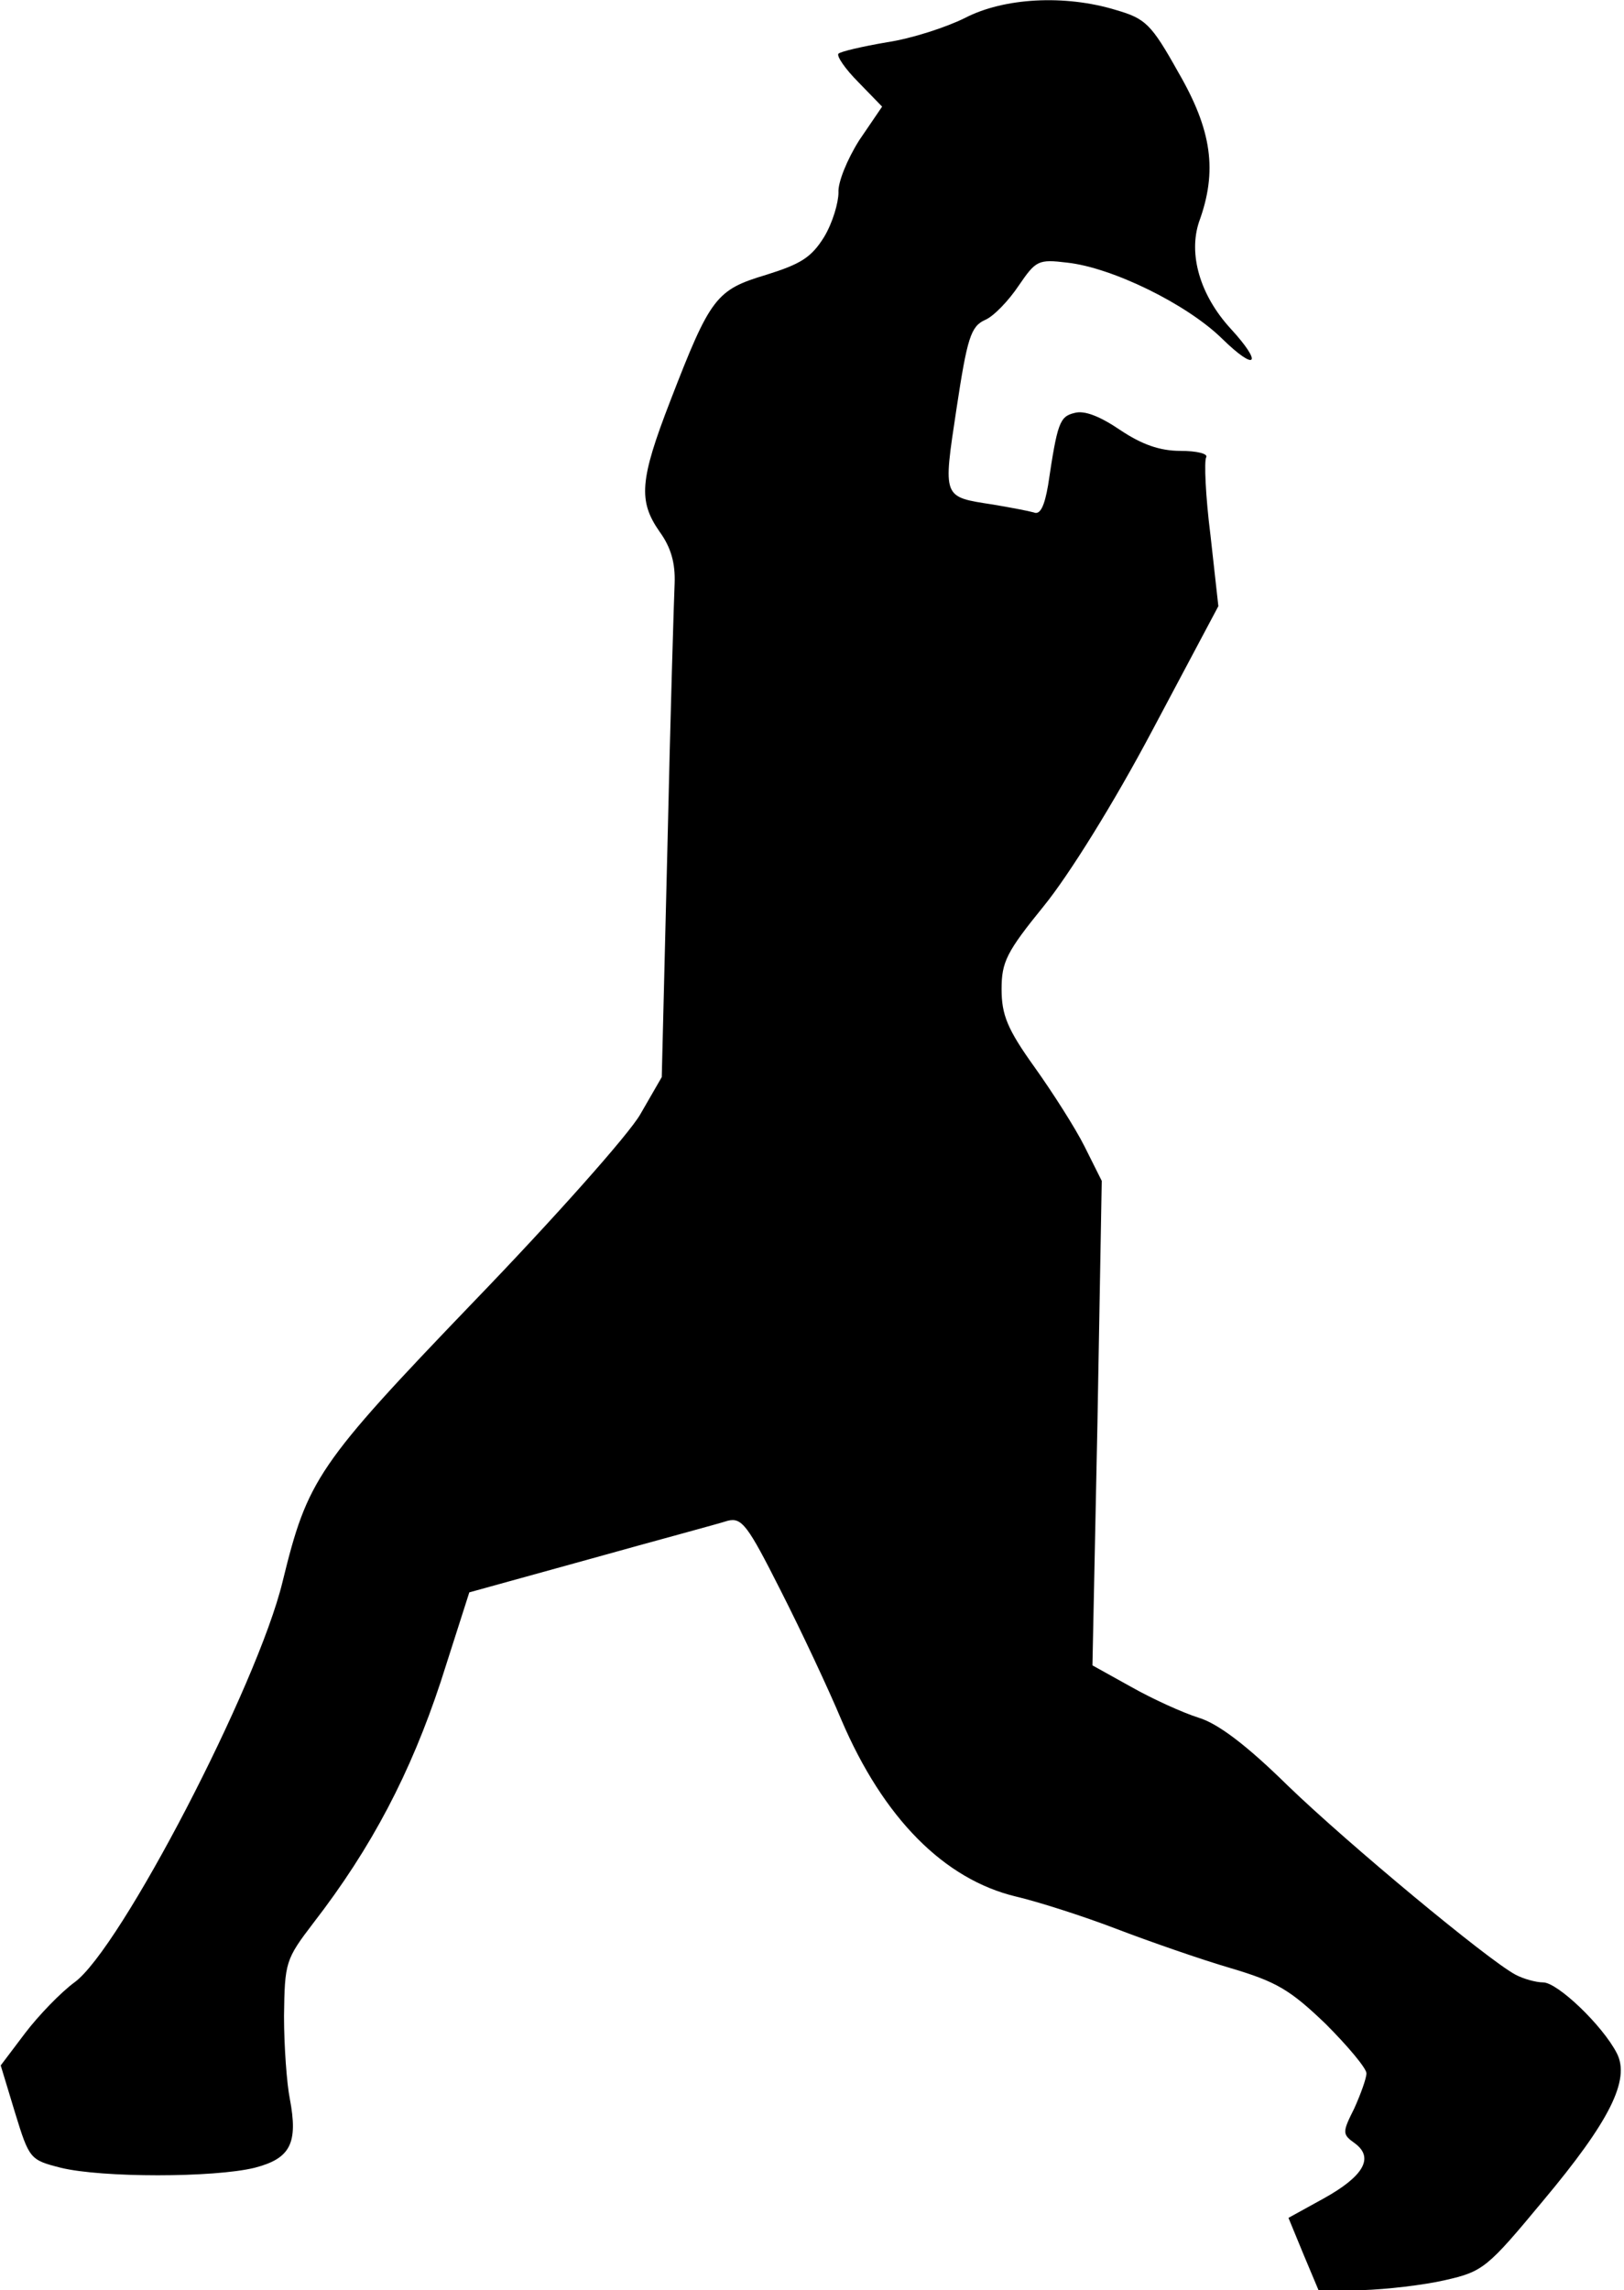 <?xml version="1.0" standalone="no"?>
<!DOCTYPE svg PUBLIC "-//W3C//DTD SVG 20010904//EN"
 "http://www.w3.org/TR/2001/REC-SVG-20010904/DTD/svg10.dtd">
<svg version="1.0" xmlns="http://www.w3.org/2000/svg"
 width="227pt" height="320pt" viewBox="0 0 227 320"
 preserveAspectRatio="xMidYMid meet">
<g transform="translate(0,320) scale(0.1,-0.1)"
fill="#000000" stroke="none">
<path fill="#000000" stroke="none" d="M1349 3175 c-26 -13 -75 -29 -109 -34
-35 -6 -65 -13 -68 -16 -3 -3 9 -21 28 -40 l33 -34 -32 -47 c-17 -27 -30 -59
-29 -73 0 -14 -8 -42 -20 -62 -18 -29 -33 -38 -81 -53 -70 -21 -78 -31 -134
-176 -43 -111 -45 -140 -15 -183 16 -22 22 -44 21 -72 -1 -22 -6 -186 -10
-365 l-8 -325 -30 -52 c-16 -28 -121 -146 -233 -262 -219 -228 -232 -248 -267
-391 -35 -145 -227 -514 -291 -560 -19 -14 -50 -46 -69 -71 l-34 -45 20 -66
c20 -65 21 -66 64 -77 57 -14 214 -14 271 0 50 13 61 34 49 97 -4 20 -8 72 -8
115 1 75 2 79 41 130 82 106 136 210 178 337 l40 125 170 47 c93 26 179 49
191 53 20 5 28 -6 74 -97 29 -57 67 -138 85 -181 59 -138 144 -223 244 -247
30 -7 93 -27 140 -45 47 -18 119 -43 160 -55 64 -19 83 -30 133 -78 31 -31 57
-62 57 -69 0 -7 -8 -29 -17 -49 -17 -34 -17 -36 1 -49 27 -20 12 -46 -44 -77
l-49 -27 21 -51 21 -50 61 0 c33 1 86 7 116 14 53 12 59 17 137 111 93 111
122 169 103 206 -20 39 -83 99 -103 99 -10 0 -28 5 -39 11 -39 21 -233 182
-318 264 -58 57 -98 87 -125 95 -22 7 -64 26 -94 43 l-54 30 7 339 6 338 -24
48 c-13 26 -45 76 -70 111 -38 53 -46 73 -46 109 0 38 7 52 59 116 35 43 98
144 152 246 l92 173 -11 99 c-7 55 -9 104 -6 109 3 5 -13 9 -36 9 -29 0 -54 9
-84 29 -28 19 -50 28 -64 24 -21 -5 -24 -14 -37 -101 -5 -29 -11 -42 -20 -38
-7 2 -33 7 -57 11 -71 11 -70 8 -51 134 15 99 20 115 40 124 12 5 33 27 47 48
24 35 27 37 68 32 63 -7 167 -58 216 -106 48 -47 58 -36 12 14 -43 47 -59 104
-44 149 26 71 18 128 -29 209 -38 68 -46 75 -87 87 -72 22 -157 17 -211 -11z"/>
</g>
</svg>

